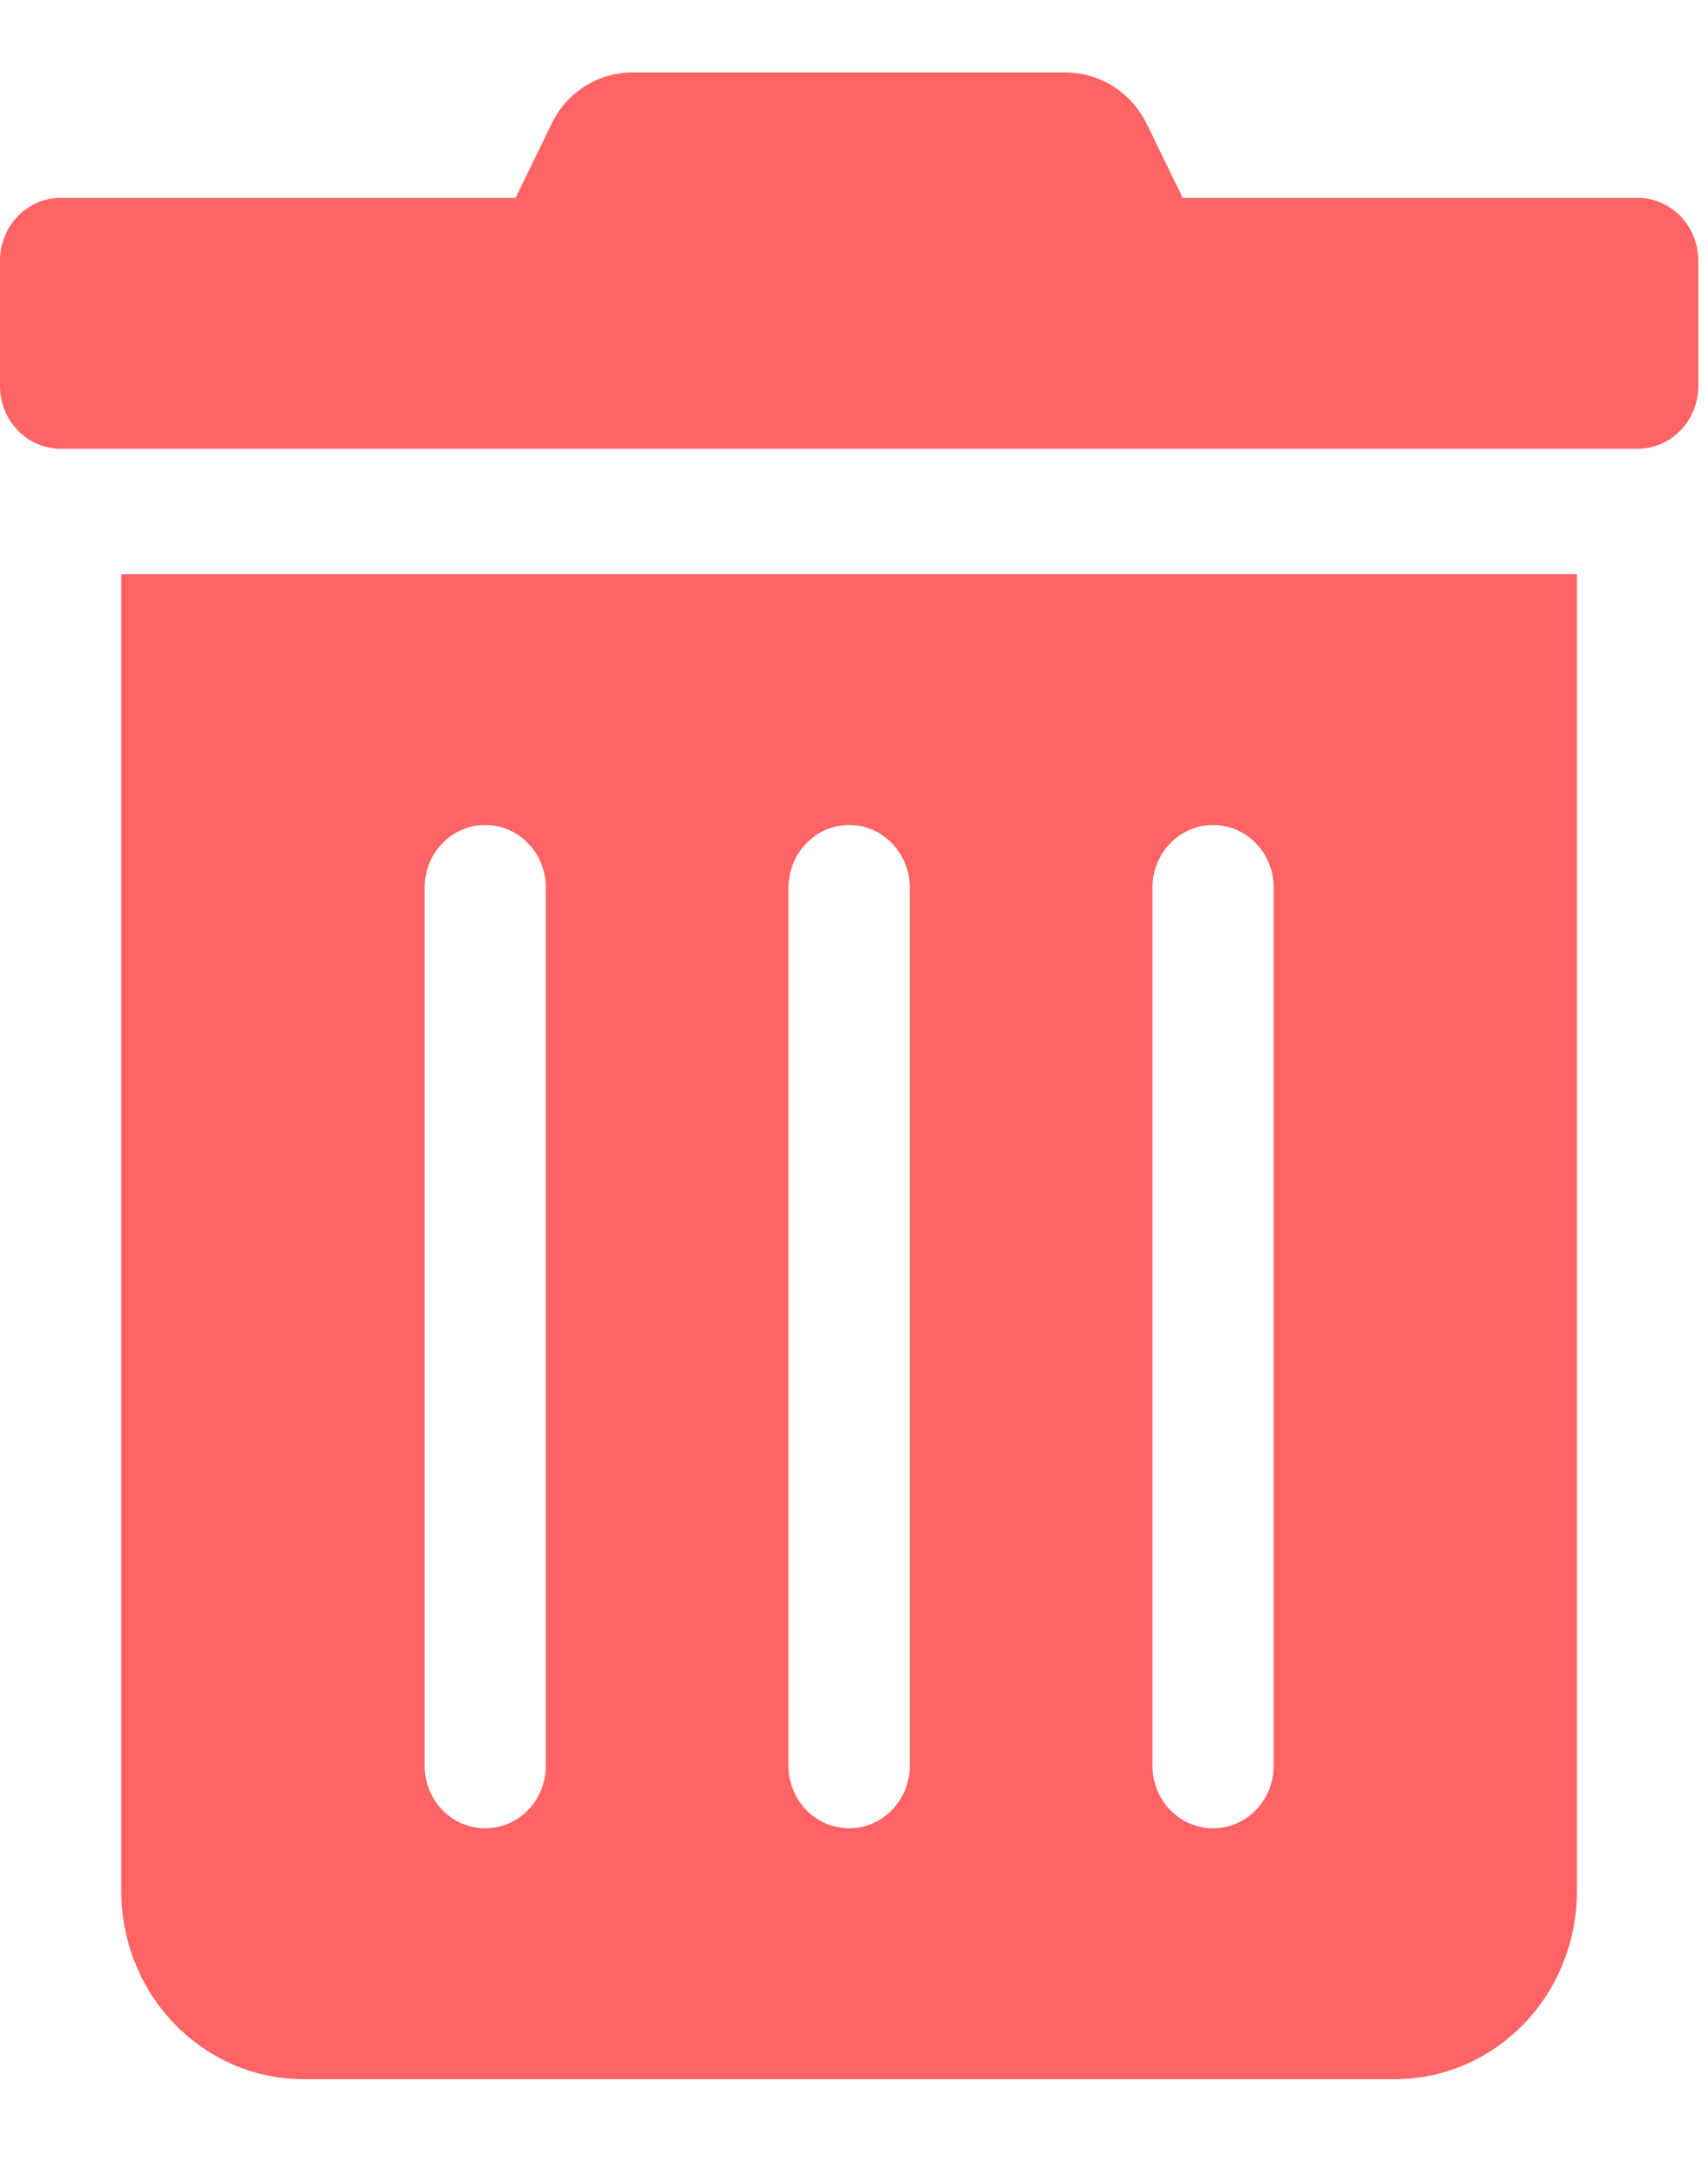 <svg width="15" height="19" viewBox="0 0 22 26" fill="none" xmlns="http://www.w3.org/2000/svg">
<path d="M1.562 23.421C1.562 24.063 1.809 24.68 2.249 25.134C2.689 25.588 3.285 25.844 3.906 25.844H17.969C18.59 25.844 19.186 25.588 19.626 25.134C20.066 24.68 20.312 24.063 20.312 23.421V6.461H1.562V23.421ZM14.844 10.499C14.844 10.285 14.926 10.079 15.073 9.928C15.219 9.776 15.418 9.691 15.625 9.691C15.832 9.691 16.031 9.776 16.177 9.928C16.324 10.079 16.406 10.285 16.406 10.499V21.806C16.406 22.02 16.324 22.225 16.177 22.377C16.031 22.528 15.832 22.613 15.625 22.613C15.418 22.613 15.219 22.528 15.073 22.377C14.926 22.225 14.844 22.02 14.844 21.806V10.499ZM10.156 10.499C10.156 10.285 10.239 10.079 10.385 9.928C10.532 9.776 10.73 9.691 10.938 9.691C11.145 9.691 11.343 9.776 11.49 9.928C11.636 10.079 11.719 10.285 11.719 10.499V21.806C11.719 22.02 11.636 22.225 11.49 22.377C11.343 22.528 11.145 22.613 10.938 22.613C10.73 22.613 10.532 22.528 10.385 22.377C10.239 22.225 10.156 22.02 10.156 21.806V10.499ZM5.469 10.499C5.469 10.285 5.551 10.079 5.698 9.928C5.844 9.776 6.043 9.691 6.25 9.691C6.457 9.691 6.656 9.776 6.802 9.928C6.949 10.079 7.031 10.285 7.031 10.499V21.806C7.031 22.02 6.949 22.225 6.802 22.377C6.656 22.528 6.457 22.613 6.25 22.613C6.043 22.613 5.844 22.528 5.698 22.377C5.551 22.225 5.469 22.02 5.469 21.806V10.499ZM21.094 1.615H15.234L14.775 0.671C14.678 0.47 14.528 0.3 14.343 0.181C14.158 0.063 13.944 -0 13.726 8.84978e-06H8.145C7.927 -0.001 7.714 0.062 7.529 0.18C7.344 0.299 7.195 0.469 7.1 0.671L6.641 1.615H0.781C0.574 1.615 0.375 1.7 0.229 1.852C0.082 2.003 0 2.209 0 2.423L0 4.038C0 4.252 0.082 4.458 0.229 4.609C0.375 4.761 0.574 4.846 0.781 4.846H21.094C21.301 4.846 21.5 4.761 21.646 4.609C21.793 4.458 21.875 4.252 21.875 4.038V2.423C21.875 2.209 21.793 2.003 21.646 1.852C21.5 1.7 21.301 1.615 21.094 1.615Z" fill="#FF0000" fill-opacity="0.61"/>
</svg>
